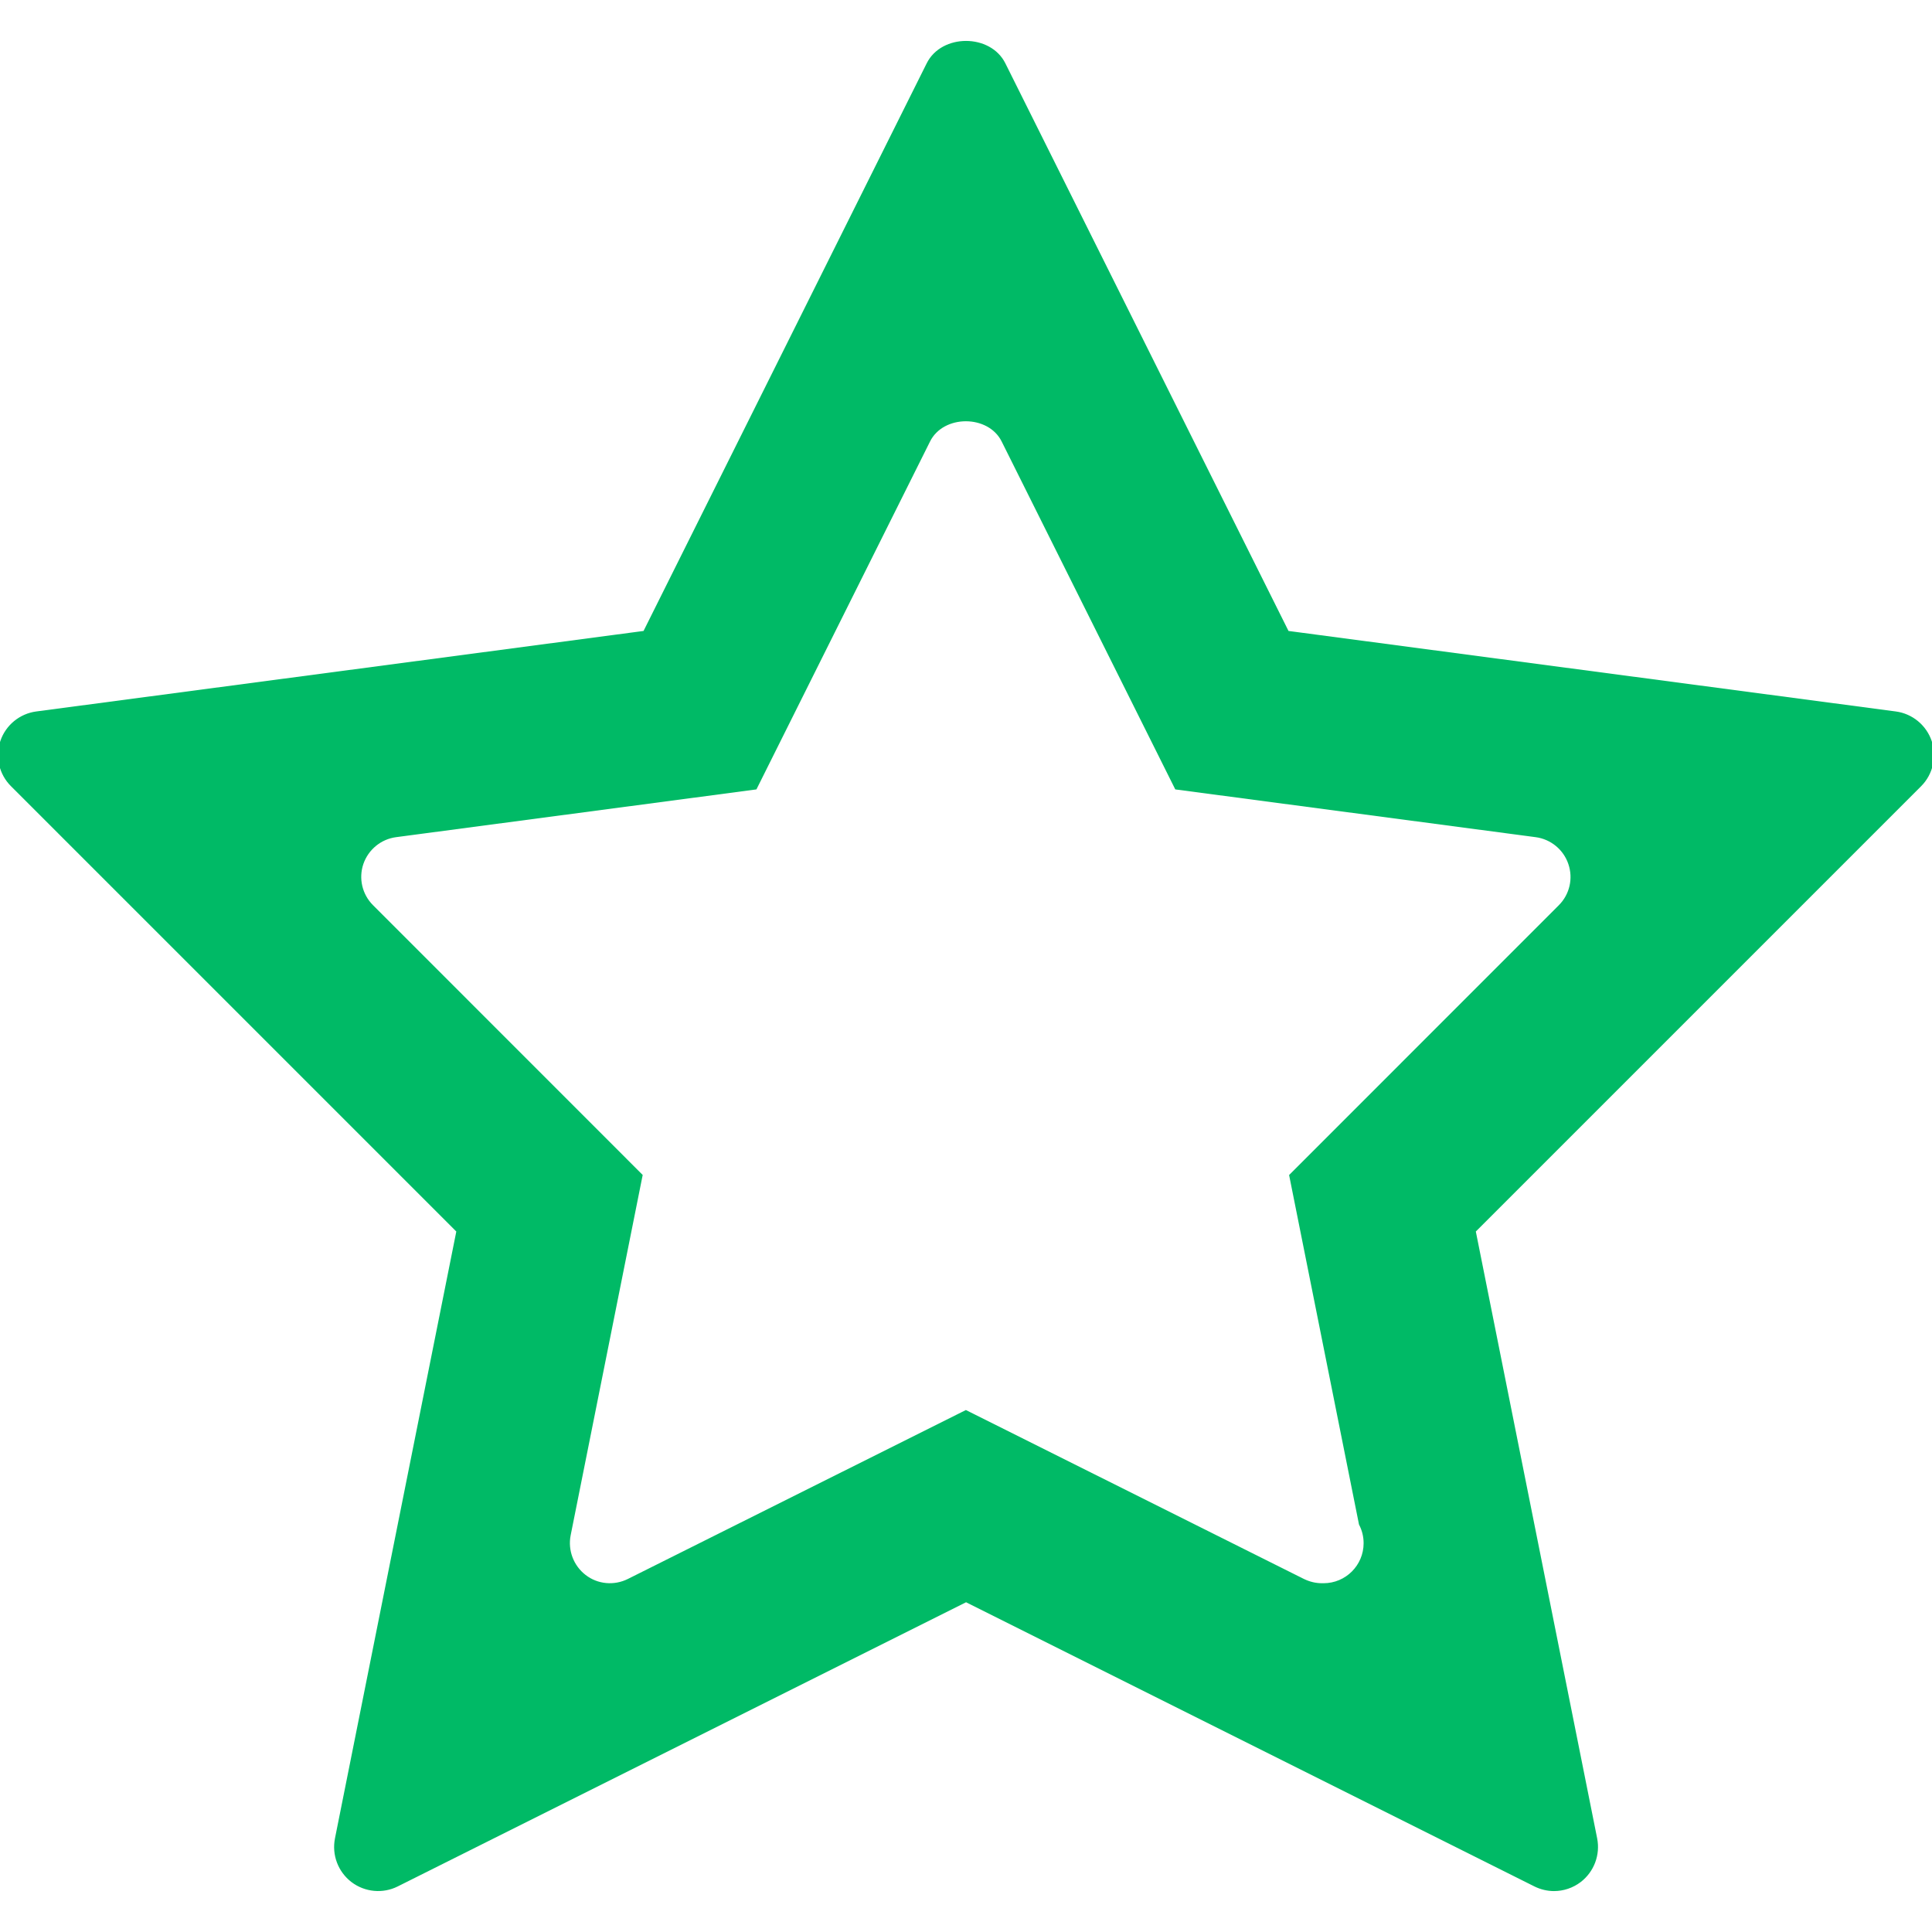 <!DOCTYPE svg PUBLIC "-//W3C//DTD SVG 1.1//EN" "http://www.w3.org/Graphics/SVG/1.1/DTD/svg11.dtd">
<!-- Uploaded to: SVG Repo, www.svgrepo.com, Transformed by: SVG Repo Mixer Tools -->
<svg fill="#00ba66" height="800px" width="800px" version="1.1" id="Layer_1" xmlns="http://www.w3.org/2000/svg" xmlns:xlink="http://www.w3.org/1999/xlink" viewBox="0 0 490.655 490.655" xml:space="preserve" stroke="#00ba66">
<g id="SVGRepo_bgCarrier" stroke-width="0"/>
<g id="SVGRepo_tracerCarrier" stroke-linecap="round" stroke-linejoin="round"/>
<g id="SVGRepo_iconCarrier"> <g> <g> <path d="M490.102,188.327c-1.323-3.84-4.693-6.613-8.704-7.147l-154.496-20.48L254.88,16.317c-3.584-7.232-15.509-7.232-19.093,0 l-72.021,144.384L9.27,181.181c-4.011,0.533-7.403,3.307-8.704,7.147c-1.301,3.84-0.32,8.085,2.56,10.965l113.301,113.301 L85.558,466.983c-0.789,4.011,0.747,8.085,3.989,10.581c3.243,2.475,7.637,2.88,11.243,1.067l144.555-72.277l144.555,72.277 c1.515,0.747,3.136,1.131,4.757,1.131c2.283,0,4.587-0.747,6.485-2.197c3.221-2.475,4.779-6.571,3.989-10.581l-30.869-154.389 l113.301-113.301C490.4,196.434,491.382,192.189,490.102,188.327z M396.235,230.247l-68.309,68.331l17.685,88.427 c0.768,1.472,1.195,3.136,1.195,4.907c0,5.888-4.779,10.667-10.667,10.667h-0.427c-1.621,0-3.243-0.384-4.779-1.131 l-85.632-42.795l-85.632,42.795c-3.648,1.813-8.021,1.429-11.243-1.067c-3.221-2.475-4.779-6.571-3.989-10.581l18.24-91.243 l-68.309-68.331c-2.88-2.88-3.861-7.125-2.56-10.965c1.323-3.84,4.693-6.613,8.704-7.147l91.264-12.096l43.968-88.107 c3.584-7.232,15.509-7.232,19.093,0l43.968,88.107l91.264,12.096c4.011,0.533,7.403,3.307,8.704,7.147 C400.096,223.122,399.115,227.367,396.235,230.247z"/> </g> </g> </g>
</svg>